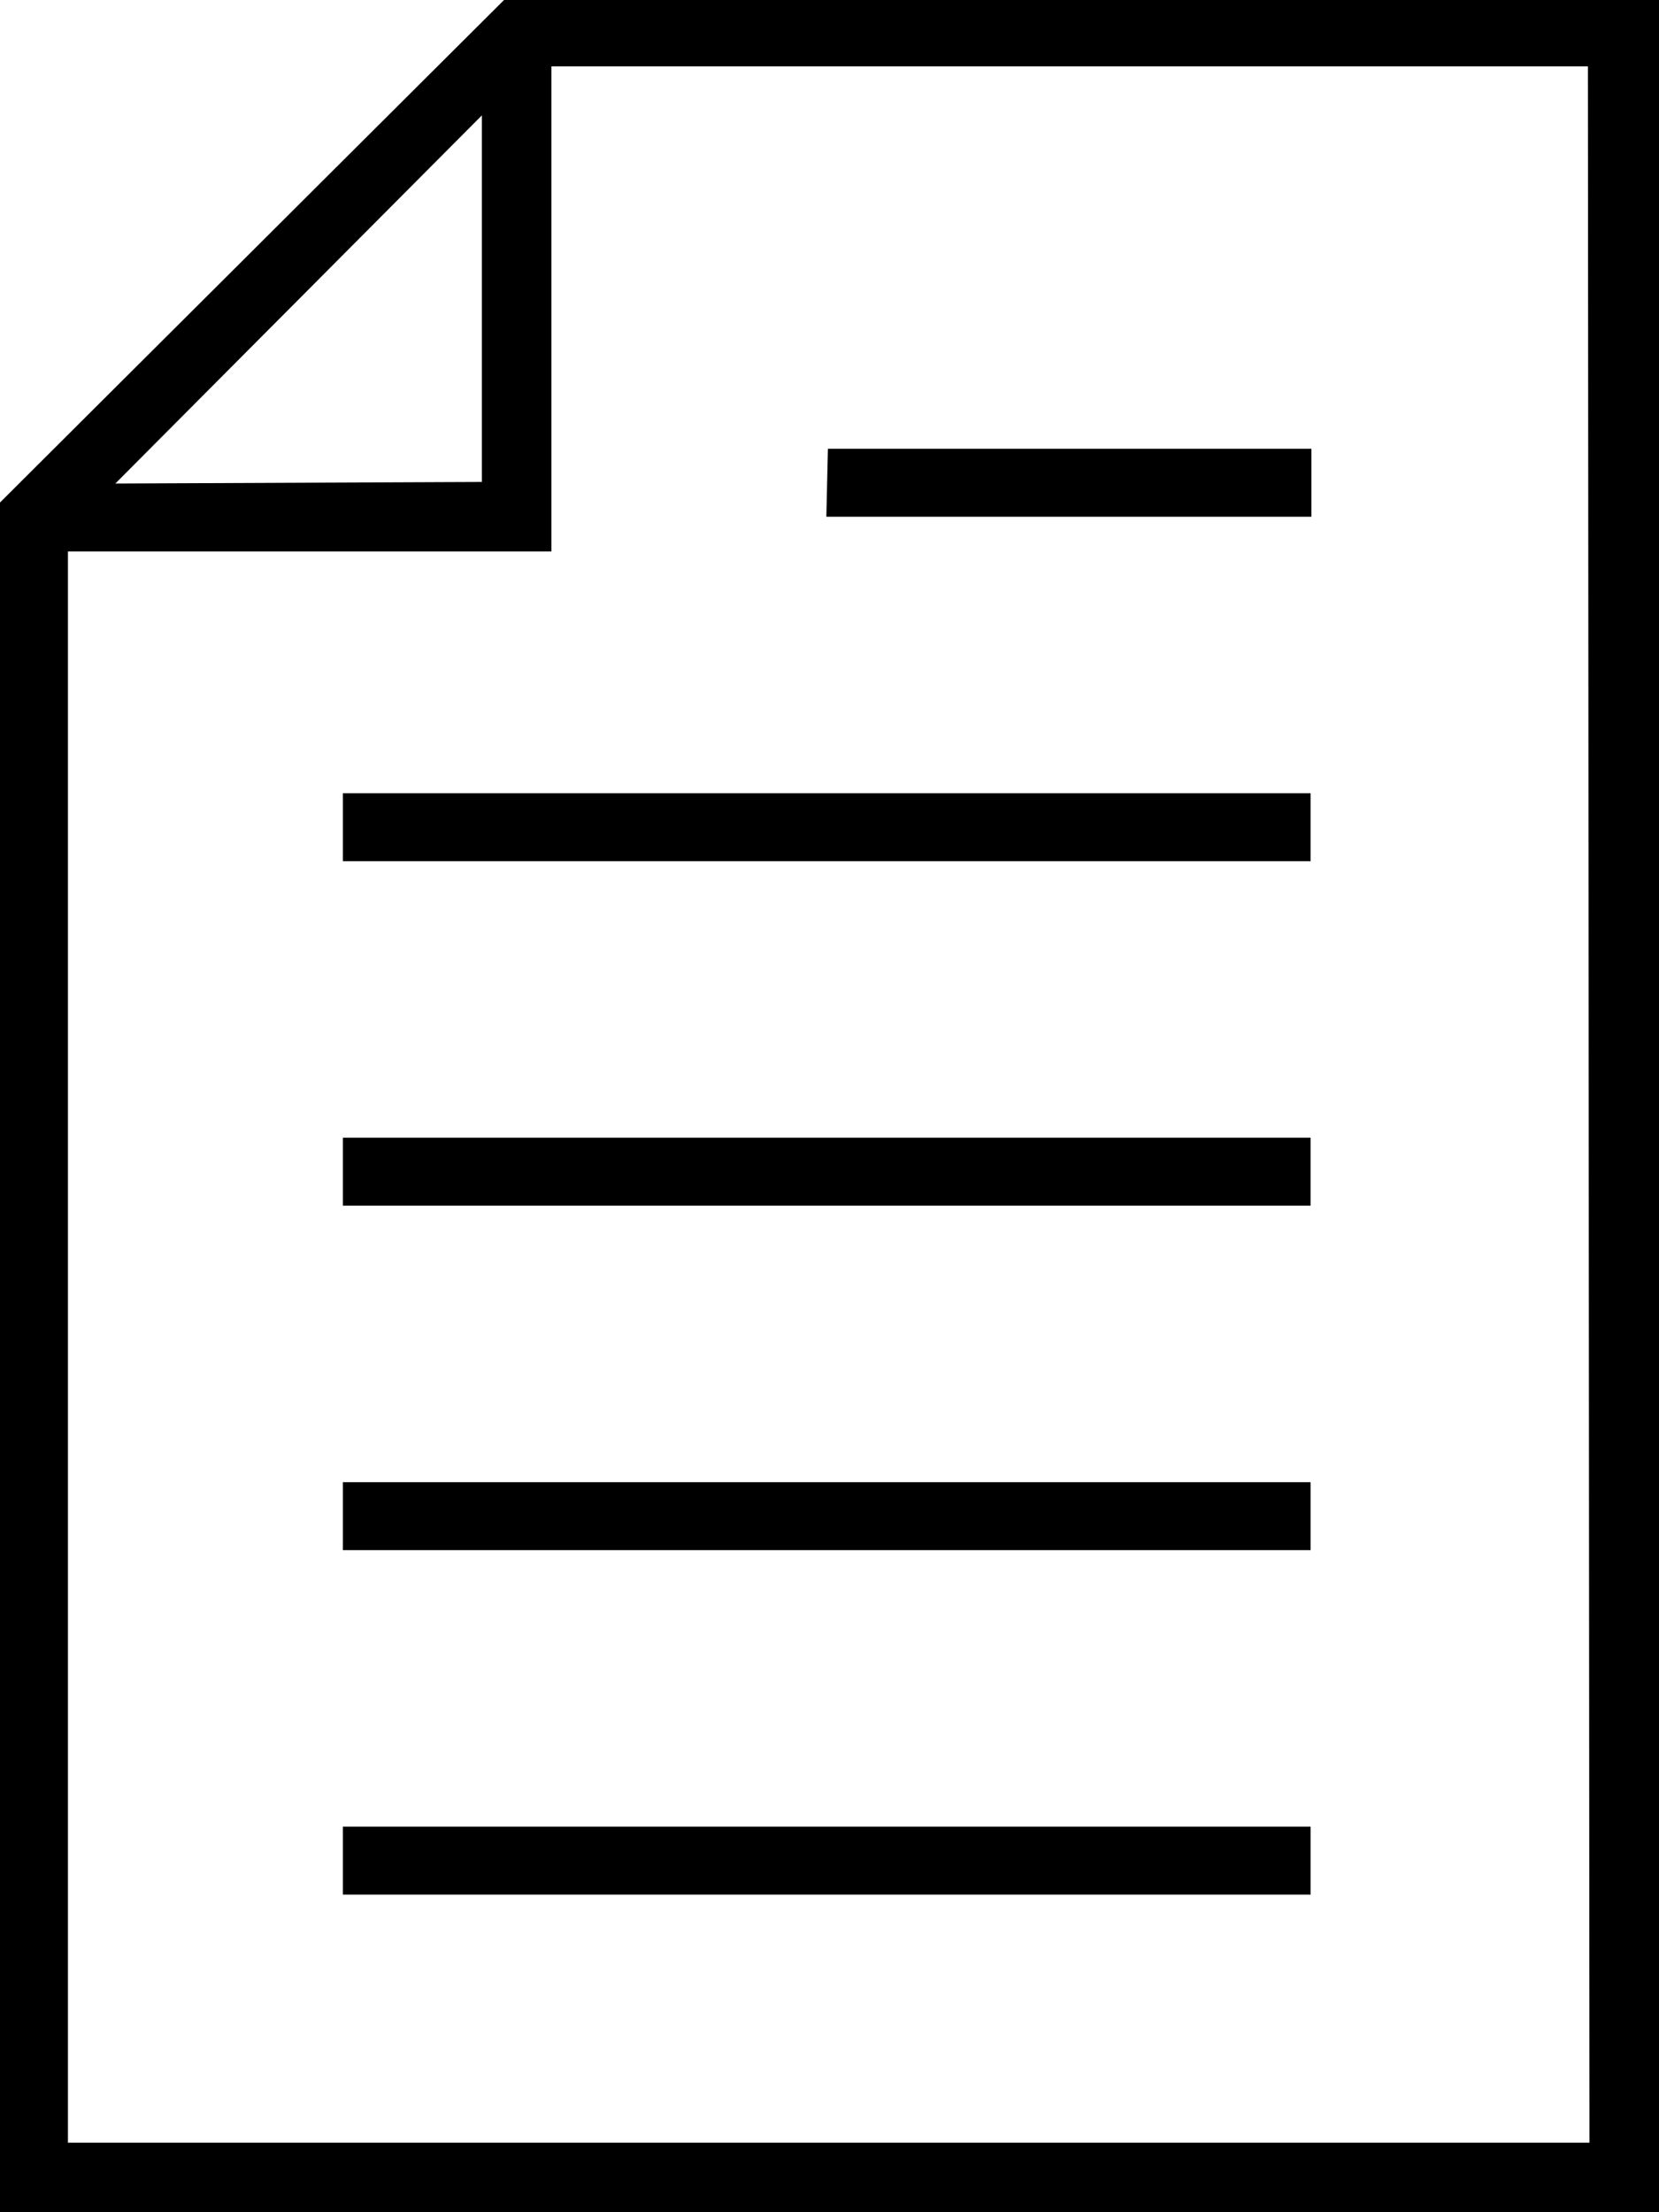 <svg viewBox="1.75 -28 10.5 14" xmlns="http://www.w3.org/2000/svg"><path d="M1.75-14h10.5v-14H4.94l-3.2 3.19Zm10.06-.44H2.18v-10.07h3.06v-3.07h6.56Zm-9.33-10.5l2.32-2.33v2.32Zm4.51-.22h3.06v.43H6.98Zm-3.07 2.18h6.125v.43H3.92Zm0 2.18h6.125v.43H3.92Zm0 2.18h6.125v.43H3.92Zm0 2.18h6.125v.43H3.92Z"/></svg>